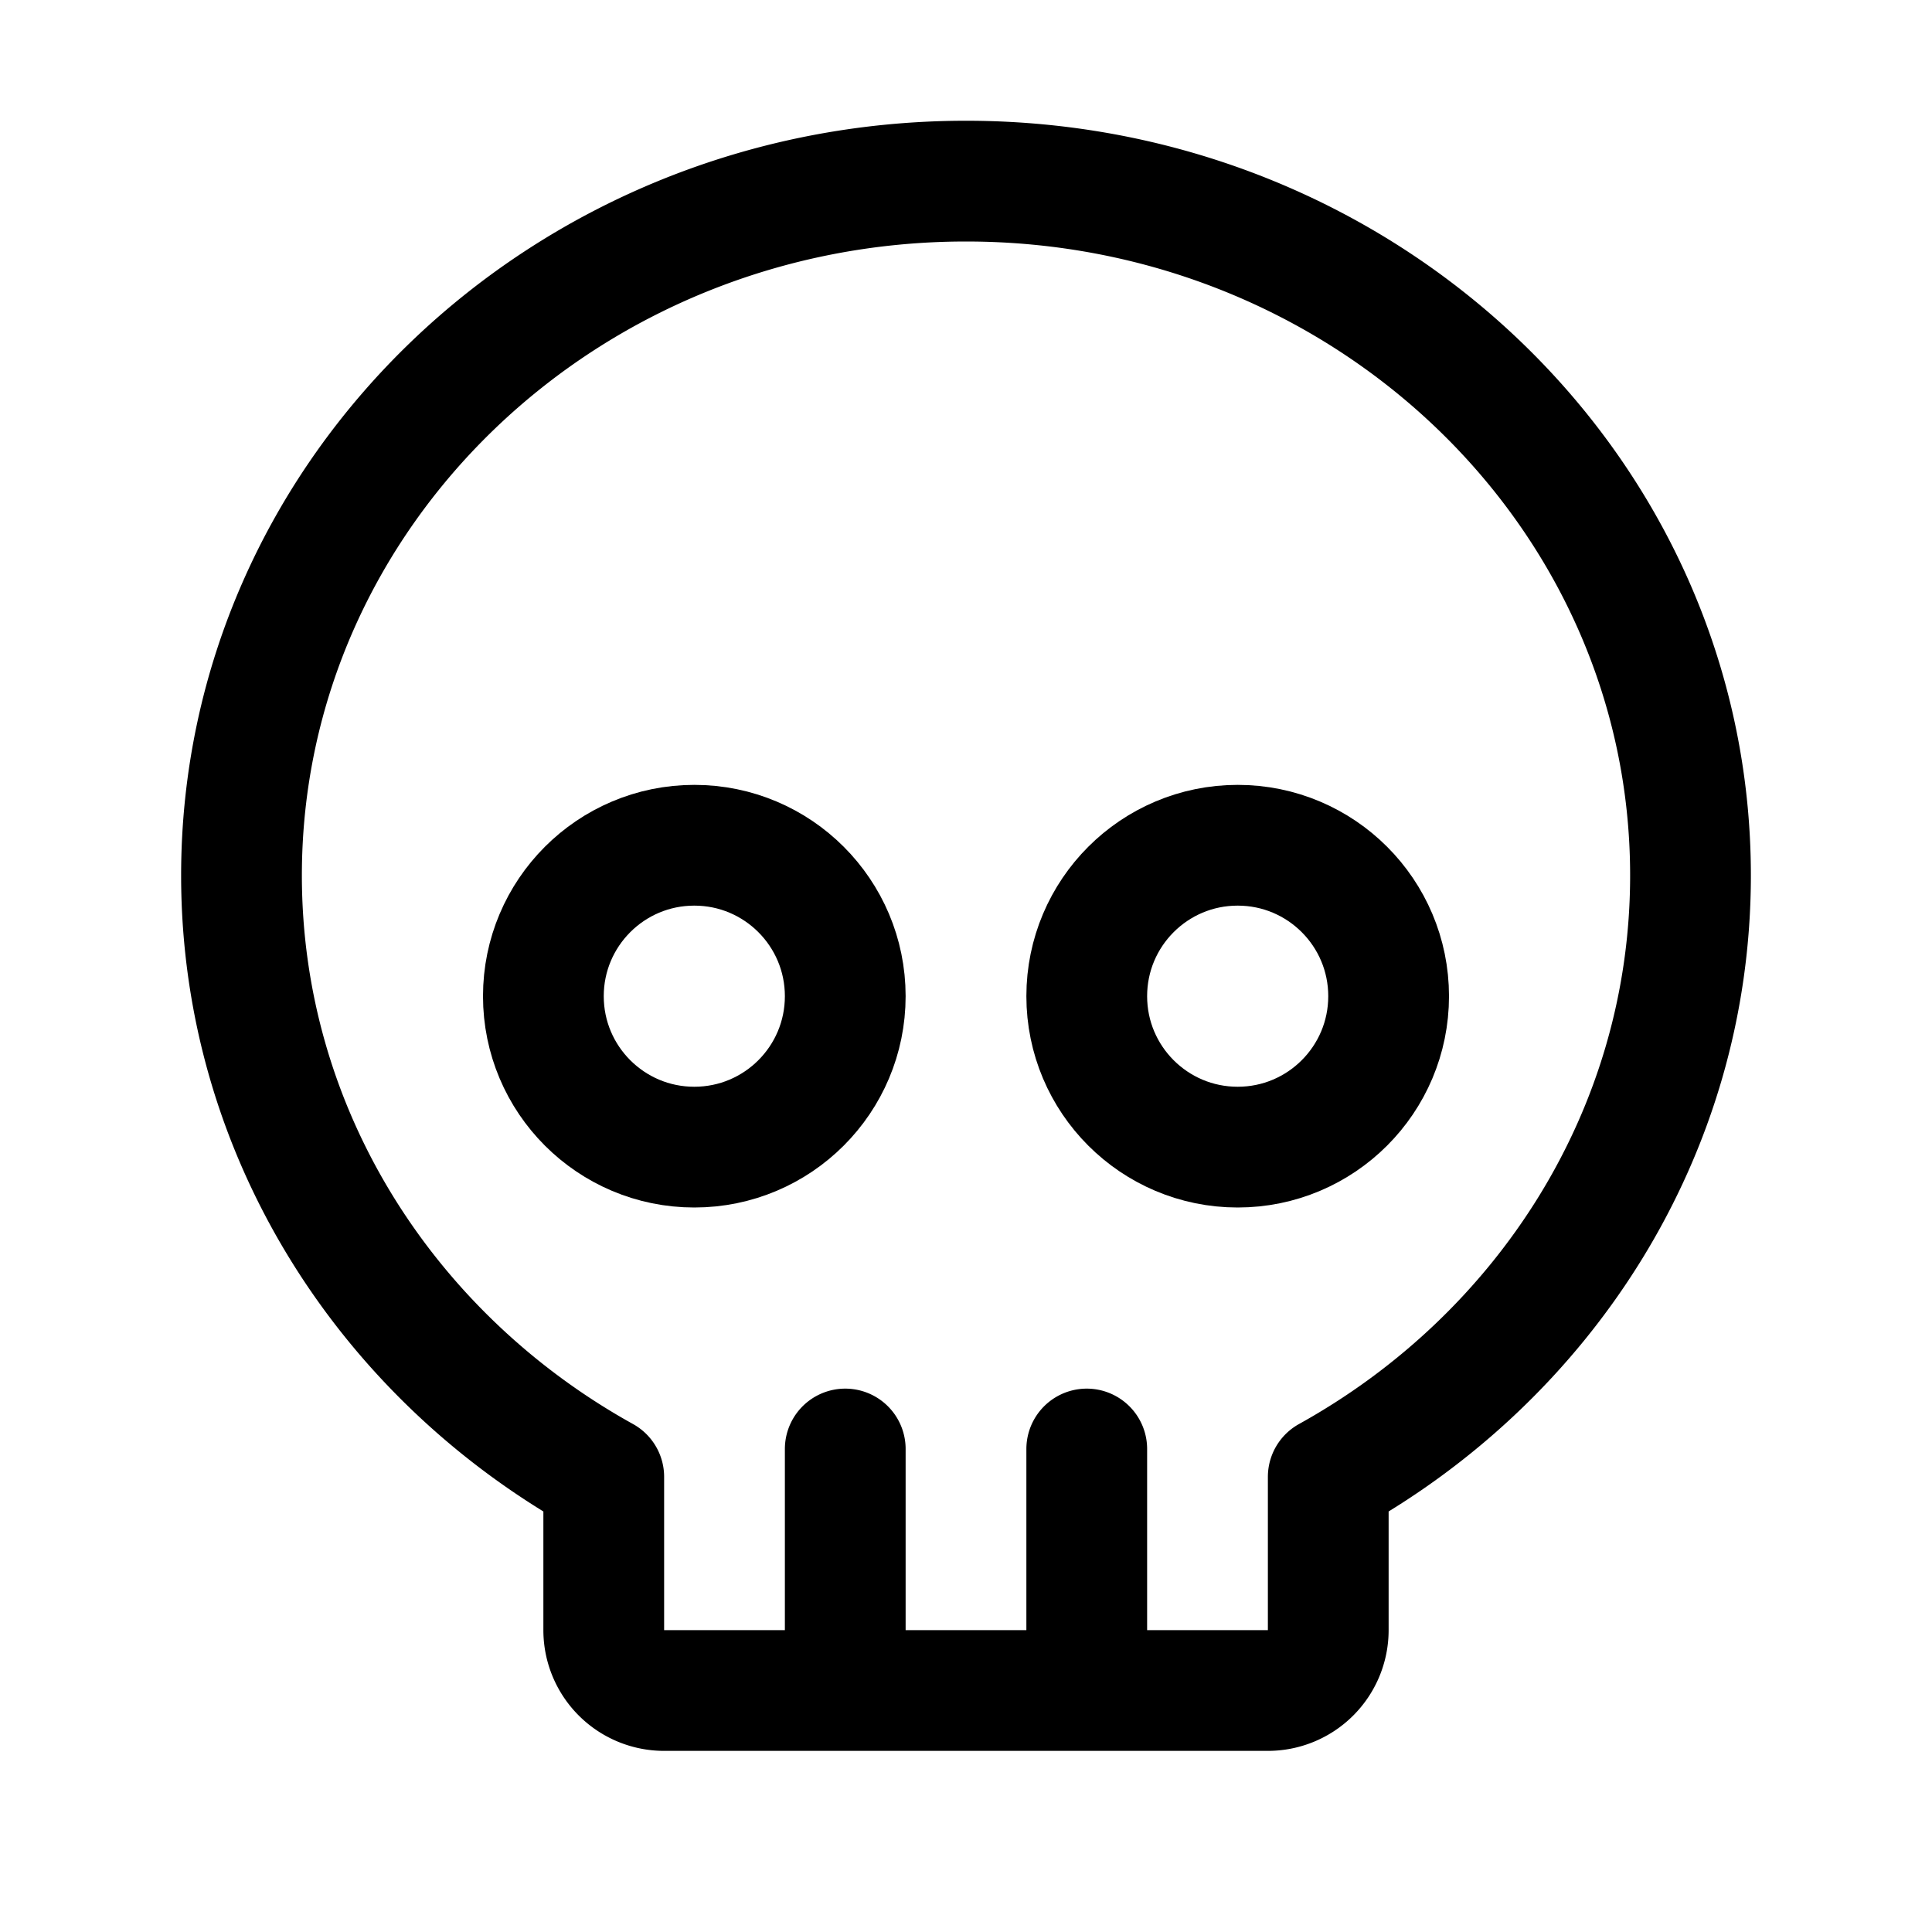 <svg xmlns="http://www.w3.org/2000/svg" viewBox="0 0 256 256" width="20" height="20"><path fill="none" d="M0 0h256v256H0z"/><circle cx="92" cy="132" r="20" fill="none" stroke="currentColor" stroke-linecap="round" stroke-linejoin="round" stroke-width="16"/><circle cx="164" cy="132" r="20" fill="none" stroke="currentColor" stroke-linecap="round" stroke-linejoin="round" stroke-width="16"/><path fill="none" stroke="currentColor" stroke-linecap="round" stroke-linejoin="round" stroke-width="16" d="M112 224v-32M144 224v-32M176 216a8 8 0 01-8 8H88a8 8 0 01-8-8v-20.31C51.31 179.78 32 150.05 32 116c0-50.81 43-92 96-92s96 41.19 96 92c0 34.05-19.31 63.78-48 79.69z"/></svg>